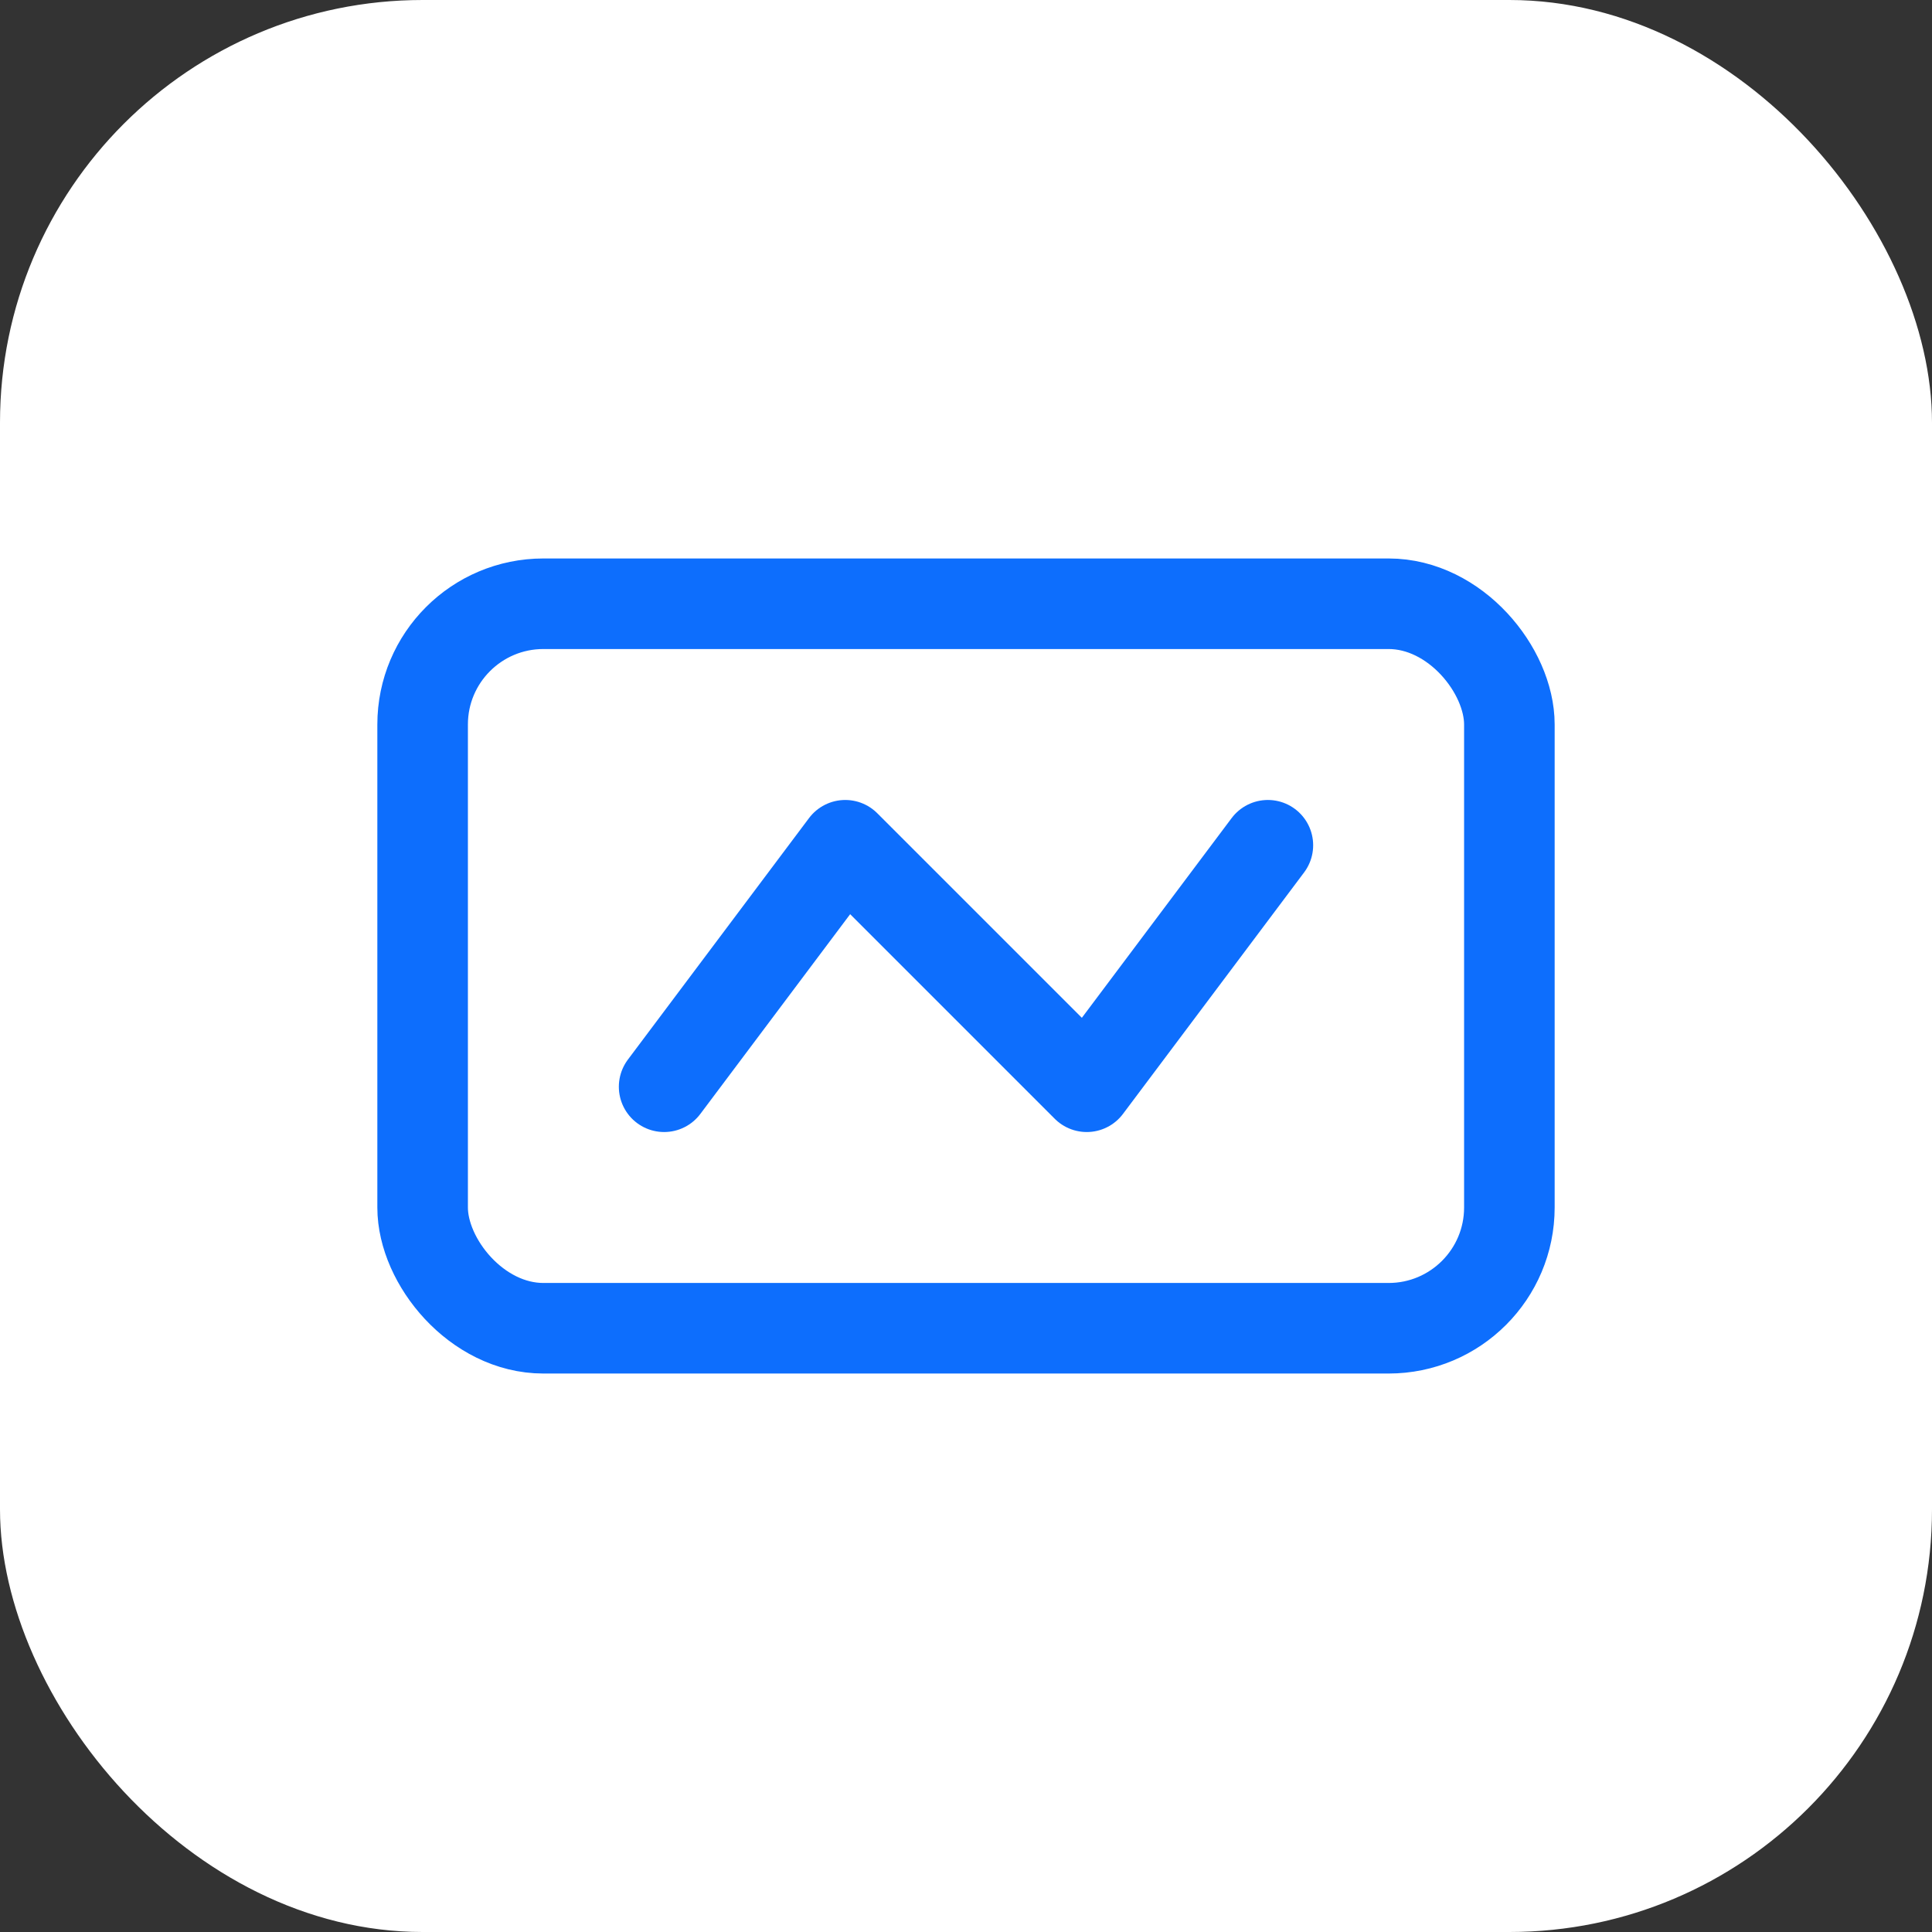 <svg xmlns="http://www.w3.org/2000/svg" version="1.1" xmlns:xlink="http://www.w3.org/1999/xlink" width="64" height="64"><rect width="100%" height="100%" fill="#333333" stroke="none"/><svg xmlns="http://www.w3.org/2000/svg" width="64" height="64" viewBox="0 0 64 64">
  <!-- White background -->
  <rect width="64" height="64" rx="14" fill="#fff"></rect>
  <!-- Small photo rectangle -->
  <rect x="14" y="20" width="36" height="24" rx="4" fill="none" stroke="#0d6efd" stroke-width="3"></rect>
  <!-- Centered zigzag (3 segments, 4 points) -->
  <polyline points="22,36 28,28 36,36 42,28" fill="none" stroke="#0d6efd" stroke-width="3" stroke-linecap="round" stroke-linejoin="round"></polyline>
</svg><style>@media (prefers-color-scheme: light) { :root { filter: none; } }
@media (prefers-color-scheme: dark) { :root { filter: none; } }
</style></svg>